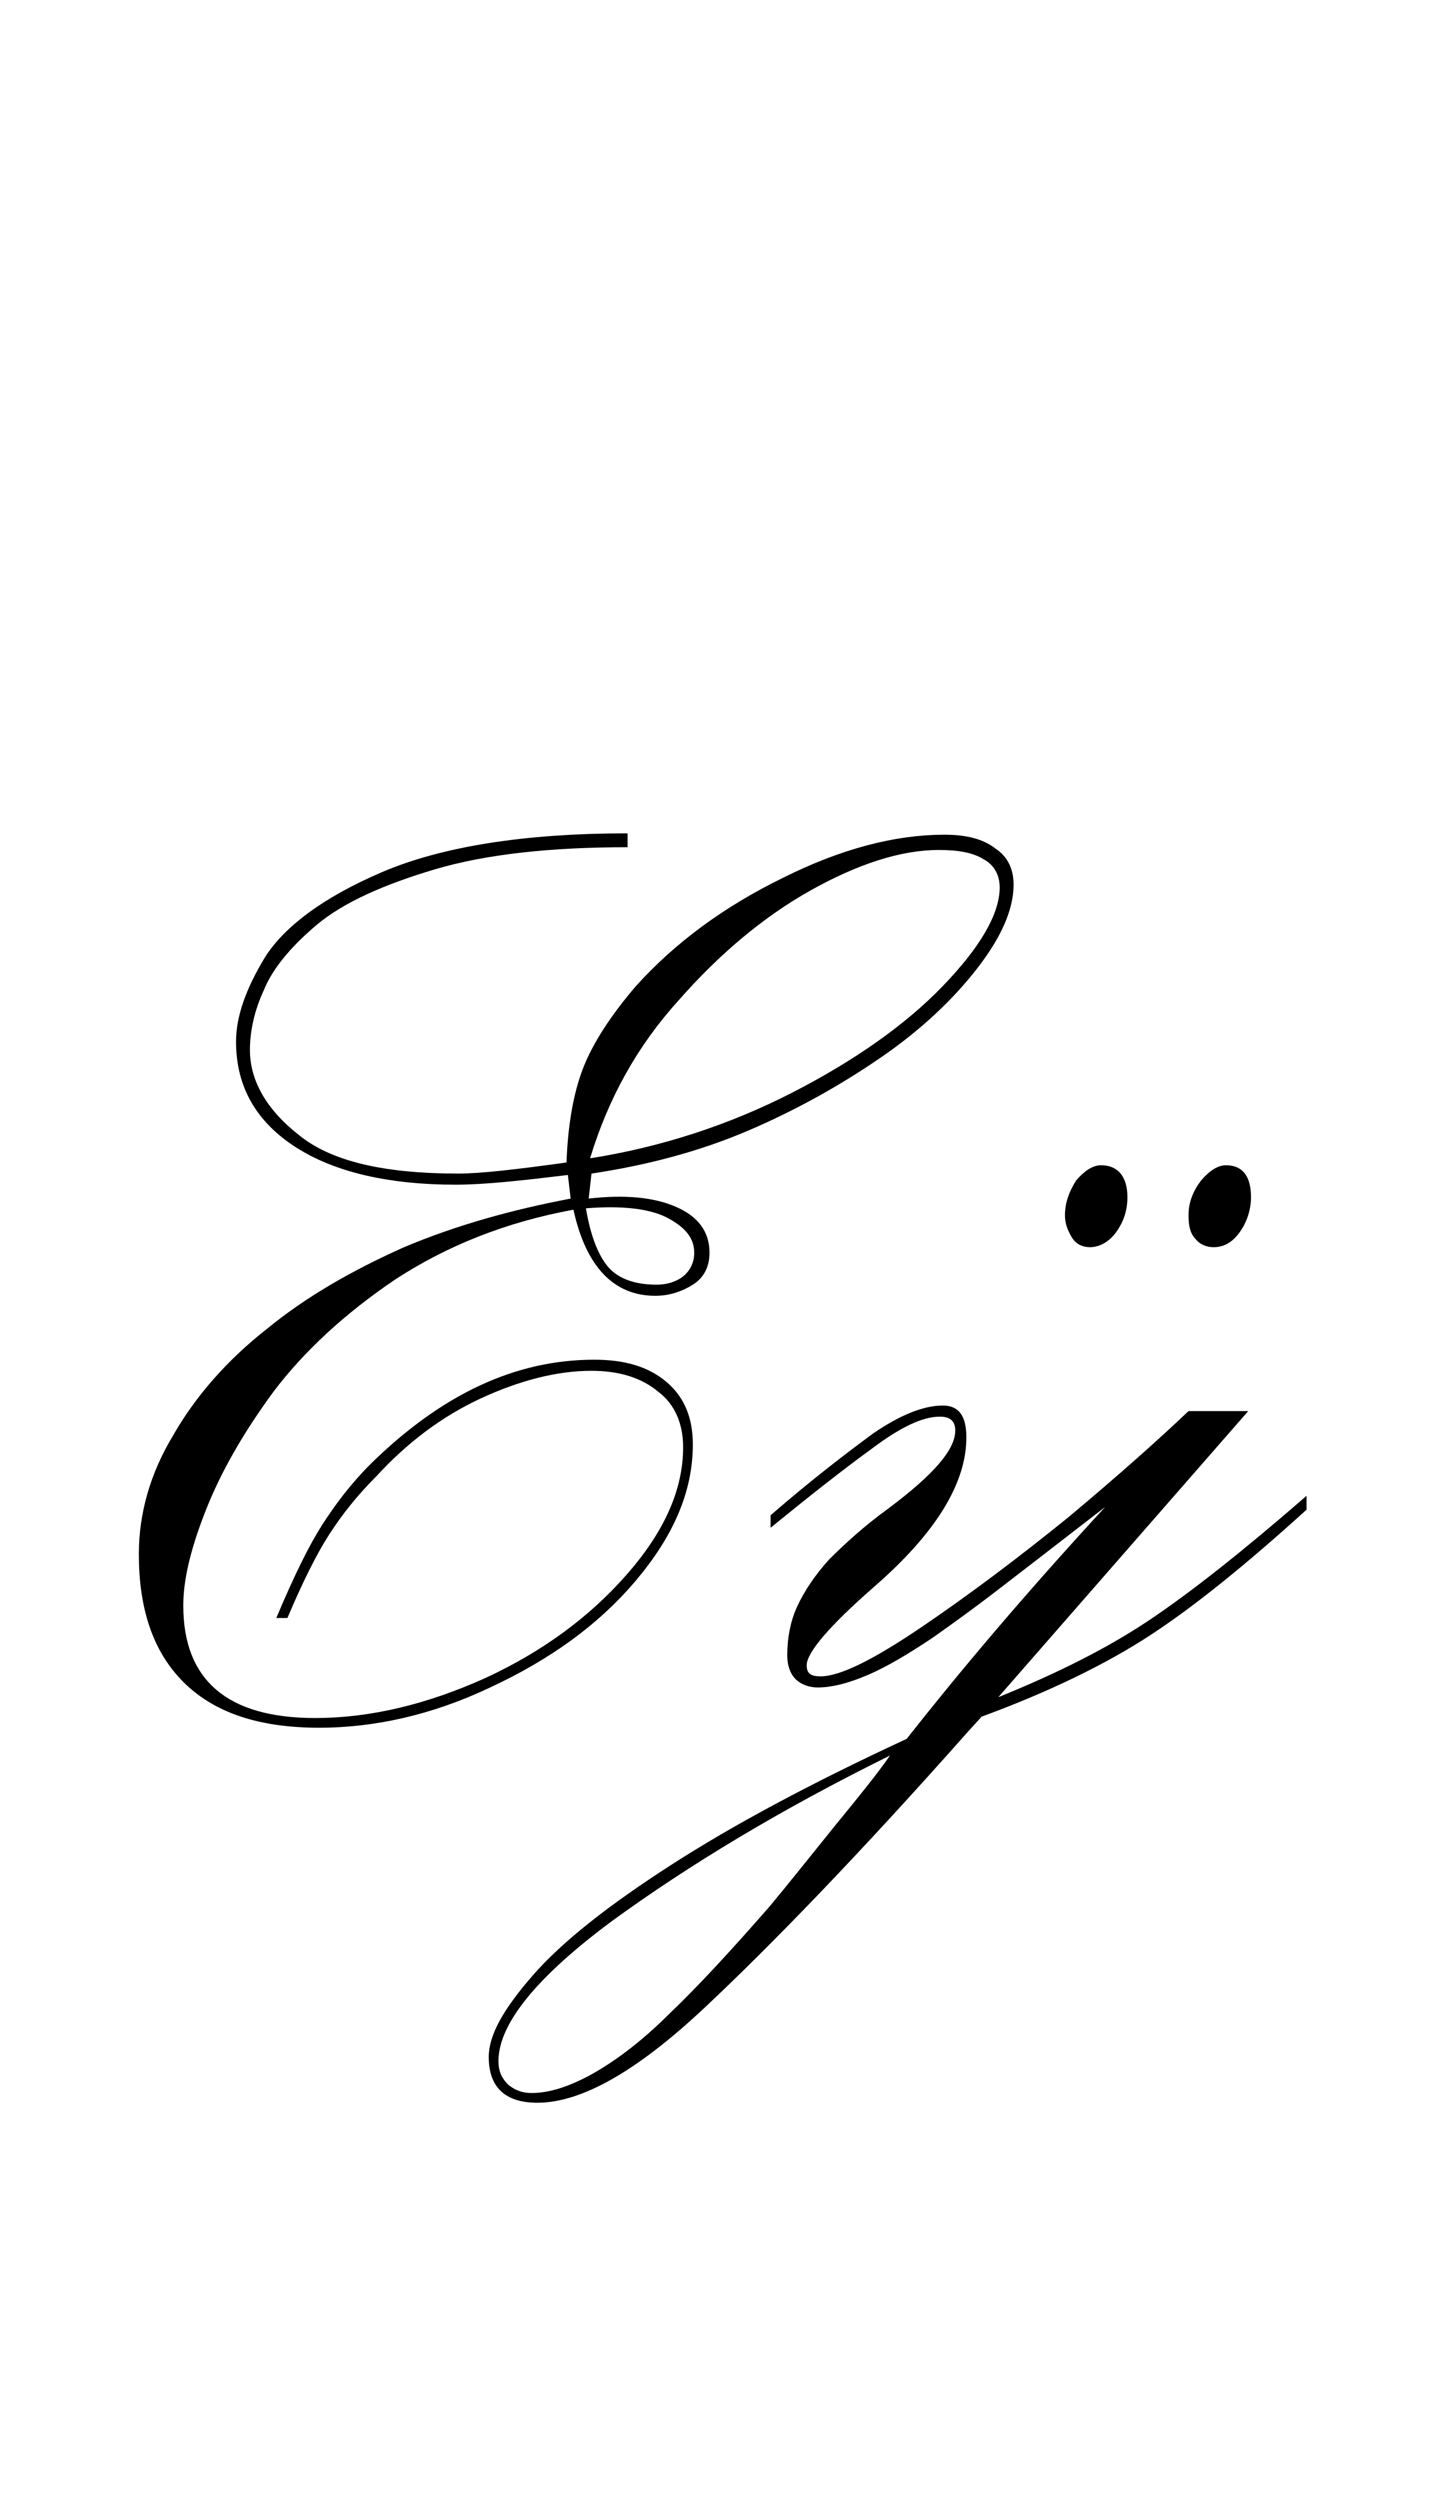 <?xml version="1.0" encoding="utf-8"?>
<!-- Generator: Adobe Illustrator 22.1.0, SVG Export Plug-In . SVG Version: 6.00 Build 0)  -->
<svg version="1.1" xmlns="http://www.w3.org/2000/svg" xmlns:xlink="http://www.w3.org/1999/xlink" x="0px" y="0px"
	 viewBox="0 0 104 180" style="enable-background:new 0 0 104 180;" xml:space="preserve">
<style type="text/css">
	.st0{display:none;}
	.st1{display:inline;fill:#FF0000;}
</style>
<g id="bg" class="st0">
	<polyline class="st1" points="104,0 0,0 0,0 0,0 0,0 0,0 0,0 0,0 0,0 0,0 0,0 0,0 0,0 0,0 0,0 0,0 0,0 0,0 0,0 0,0 0,0 0,0 0,0 
		0,0 0,0 0,0 0,0 0,0 0,0 0,0 0,0 0,0 0,0 0,0 0,0 0,0 0,0 0,0 0,0 0,0 0,0 0,0 0,0 0,0 0,0 0,0 0,0 0,0 0,0 0,0 0,0 0,0 0,0 0,0 
		0,0 0,0 0,0 0,0 0,0 0,0 0,0 0,0 0,0 0,0 0,0 0,0 0,0 0,0 0,0 0,0 0,0 0,0 0,0 0,0 0,0 0,0 0,0 0,0 0,0 0,0 0,0 0,0 0,0 0,0 0,0 
		0,0 0,0 0,0 0,0 0,0 0,0 0,0 0,0 0,0 0,0 0,0 0,0 0,0 0,0 0,0 0,0 0,0 0,0 0,0 0,0 0,0 0,0 0,0 0,0 0,0 0,0 0,0 0,0 0,0 0,0 0,0 
		0,0 0,0 0,0 0,0 0,0 0,0 0,0 0,0 0,0 0,0 0,0 0,0 0,0 0,0 0,0 0,0 0,0 0,0 0,0 0,0 0,0 0,0 0,0 0,0 0,0 0,0 0,0 0,0 0,0 0,0 0,0 
		0,0 0,0 0,0 0,0 0,0 0,0 0,0 0,0 0,0 0,0 0,0 0,0 0,0 0,0 0,0 0,0 0,0 0,0 0,0 0,0 0,0 0,0 0,0 0,0 0,0 0,0 0,0 0,0 0,0 0,0 0,0 
		0,0 0,0 0,0 0,0 0,0 0,0 0,0 0,0 0,0 0,0 0,0 0,0 0,0 0,0 0,0 0,0 0,0 0,0 0,0 0,0 0,0 0,0 0,0 0,0 0,0 0,0 0,0 0,0 0,0 0,0 0,0 
		0,0 0,0 0,0 0,0 0,0 0,0 0,0 0,0 0,0 0,0 0,0 0,0 0,0 0,0 0,0 0,0 0,0 0,0 0,0 0,0 0,0 0,0 0,0 0,0 0,0 0,0 0,0 0,0 0,0 0,0 0,0 
		0,0 0,0 0,0 0,0 0,0 0,0 0,0 0,0 0,0 0,0 0,0 0,0 0,0 0,0 0,0 0,0 0,0 0,0 0,0 0,0 0,0 0,0 0,0 0,0 0,0 0,0 0,0 0,0 0,0 0,0 0,0 
		0,0 0,0 0,0 0,0 0,0 0,0 0,0 0,0 0,0 0,0 0,0 0,0 0,0 0,0 0,0 0,0 0,0 0,0 0,0 0,0 0,0 0,0 0,0 0,0 0,0 0,0 0,0 0,0 0,0 0,0 0,0 
		0,0 0,0 0,0 0,0 0,0 0,0 0,0 0,0 0,0 0,0 0,0 0,0 0,0 0,0 0,0 0,0 0,0 0,0 0,0 0,0 0,0 0,0 0,0 0,0 0,0 0,0 0,0 0,0 0,0 0,0 0,0 
		0,0 0,0 0,0 0,0 0,0 0,0 0,0 0,0 0,0 0,0 0,0 0,0 0,0 0,0 0,0 0,0 0,0 0,0 0,0 0,0 0,0 0,0 0,0 0,0 0,0 0,0 0,0 0,0 0,0 0,0 0,0 
		0,0 0,0 0,0 0,0 0,0 0,0 0,0 0,0 0,0 0,0 0,0 0,0 0,0 0,0 0,0 0,0 0,0 0,0 0,0 0,0 0,0 0,0 0,0 0,0 0,0 0,0 0,0 0,0 0,0 0,0 0,0 
		0,0 0,0 0,0 0,0 0,0 0,0 0,0 0,0 0,0 0,0 0,0 0,0 0,0 0,0 0,0 0,0 0,0 0,0 0,0 0,0 0,0 0,0 0,0 0,0 0,0 0,0 0,0 0,0 0,0 0,0 0,0 
		0,0 0,0 0,0 0,0 0,0 0,0 0,180 0,180 0,180 0,180 0,180 0,180 0,180 0,180 0,180 0,180 0,180 0,180 0,180 0,180 0,180 0,180 0,180 
		0,180 0,180 0,180 0,180 0,180 0,180 0,180 0,180 0,180 0,180 0,180 0,180 0,180 0,180 0,180 0,180 0,180 0,180 0,180 0,180 0,180 
		0,180 0,180 0,180 0,180 0,180 0,180 0,180 0,180 0,180 0,180 0,180 0,180 0,180 0,180 0,180 0,180 0,180 0,180 0,180 0,180 0,180 
		0,180 0,180 0,180 0,180 0,180 0,180 0,180 0,180 0,180 0,180 0,180 0,180 0,180 0,180 0,180 0,180 0,180 0,180 0,180 0,180 0,180 
		0,180 0,180 0,180 0,180 0,180 0,180 0,180 0,180 0,180 0,180 0,180 0,180 0,180 0,180 0,180 0,180 0,180 0,180 0,180 0,180 0,180 
		0,180 0,180 0,180 0,180 0,180 0,180 0,180 0,180 0,180 0,180 0,180 0,180 0,180 0,180 0,180 0,180 0,180 0,180 0,180 0,180 0,180 
		0,180 0,180 0,180 0,180 0,180 0,180 0,180 0,180 0,180 0,180 0,180 0,180 0,180 0,180 0,180 0,180 0,180 0,180 0,180 0,180 0,180 
		0,180 0,180 0,180 0,180 0,180 0,180 0,180 0,180 0,180 0,180 0,180 0,180 0,180 0,180 0,180 0,180 0,180 0,180 0,180 0,180 0,180 
		0,180 0,180 0,180 0,180 0,180 0,180 0,180 0,180 0,180 0,180 0,180 0,180 0,180 0,180 0,180 0,180 0,180 0,180 0,180 0,180 0,180 
		0,180 0,180 0,180 0,180 0,180 0,180 0,180 0,180 0,180 0,180 0,180 0,180 0,180 0,180 0,180 0,180 0,180 0,180 0,180 0,180 0,180 
		0,180 0,180 0,180 0,180 0,180 0,180 0,180 0,180 0,180 0,180 0,180 0,180 0,180 0,180 0,180 0,180 0,180 0,180 0,180 0,180 0,180 
		0,180 0,180 0,180 0,180 0,180 0,180 0,180 0,180 0,180 0,180 0,180 0,180 0,180 0,180 0,180 0,180 0,180 0,180 0,180 0,180 0,180 
		0,180 0,180 0,180 0,180 0,180 0,180 0,180 0,180 0,180 0,180 0,180 0,180 0,180 0,180 0,180 0,180 0,180 0,180 0,180 0,180 0,180 
		0,180 0,180 0,180 0,180 0,180 0,180 0,180 0,180 0,180 0,180 0,180 0,180 0,180 0,180 0,180 0,180 0,180 0,180 0,180 0,180 0,180 
		0,180 0,180 0,180 0,180 0,180 0,180 0,180 0,180 0,180 0,180 0,180 0,180 0,180 0,180 0,180 0,180 0,180 0,180 0,180 0,180 0,180 
		0,180 0,180 0,180 0,180 0,180 0,180 0,180 0,180 0,180 0,180 0,180 0,180 0,180 0,180 0,180 0,180 0,180 0,180 0,180 0,180 0,180 
		0,180 0,180 0,180 0,180 0,180 0,180 0,180 0,180 0,180 0,180 0,180 0,180 0,180 0,180 0,180 0,180 0,180 0,180 0,180 0,180 0,180 
		0,180 0,180 0,180 0,180 0,180 0,180 0,180 0,180 0,180 0,180 0,180 0,180 0,180 0,180 0,180 0,180 0,180 0,180 0,180 0,180 0,180 
		0,180 0,180 0,180 0,180 0,180 0,180 0,180 0,180 0,180 0,180 0,180 0,180 0,180 0,180 0,180 0,180 0,180 0,180 0,180 0,180 0,180 
		0,180 0,180 0,180 0,180 0,180 0,180 0,180 0,180 0,180 0,180 0,180 0,180 0,180 0,180 0,180 0,180 0,180 0,180 0,180 0,180 0,180 
		0,180 0,180 0,180 0,180 0,180 0,180 0,180 0,180 0,180 0,180 0,180 0,180 0,180 0,180 0,180 104,180 	"/>
</g>
<g id="figure">
	<g>
		<path d="M41.1,86.3l-0.2-1.7c-3.3,0.4-6,0.7-8.1,0.7c-4.8,0-8.7-0.9-11.5-2.7c-2.8-1.8-4.3-4.3-4.3-7.6c0-1.8,0.7-3.8,2.1-6.1
			c1.4-2.2,4.2-4.3,8.4-6.1c4.2-1.8,10.1-2.8,17.7-2.8V61c-5.5,0-10.2,0.5-13.9,1.6c-3.7,1.1-6.6,2.4-8.5,4
			c-1.9,1.6-3.2,3.2-3.8,4.7c-0.7,1.5-1,3-1,4.3c0,2.2,1.2,4.3,3.5,6.1c2.3,1.9,6.1,2.8,11.5,2.8c1.6,0,4.2-0.3,7.8-0.8
			c0.1-2.7,0.5-5,1.2-6.8c0.7-1.8,2-3.8,3.8-5.9c2.8-3.1,6.3-5.7,10.6-7.8c4.2-2.1,8.1-3.1,11.6-3.1c1.6,0,2.8,0.3,3.7,1
			c0.9,0.6,1.3,1.5,1.3,2.6c0,1.8-0.9,3.8-2.6,6c-1.7,2.2-4,4.4-6.9,6.4c-2.9,2-6.1,3.8-9.6,5.3c-3.5,1.5-7.3,2.5-11.3,3.1l-0.2,1.8
			c2.6-0.3,4.7-0.1,6.3,0.6c1.6,0.7,2.4,1.8,2.4,3.3c0,1-0.4,1.8-1.2,2.3c-0.8,0.5-1.7,0.8-2.7,0.8c-3,0-5-2.1-5.9-6.2
			c-4.9,0.9-9.1,2.6-12.8,5c-3.7,2.5-6.6,5.2-8.8,8.1c-2.2,3-3.8,5.8-4.9,8.6c-1.1,2.8-1.6,5-1.6,6.8c0,5.4,3.2,8.1,9.5,8.1
			c4,0,8.1-1,12.3-2.9c4.1-1.9,7.5-4.4,10.2-7.5c2.7-3.1,4-6.1,4-9.1c0-1.7-0.6-3.1-1.8-4c-1.2-1-2.8-1.5-4.8-1.5
			c-2.5,0-5.2,0.7-8,2c-2.8,1.3-5.3,3.2-7.5,5.6c-1.4,1.4-2.5,2.8-3.4,4.2c-0.9,1.4-1.9,3.4-3,6h-0.8c1.3-3.1,2.4-5.3,3.3-6.7
			c0.9-1.4,2-2.9,3.5-4.4c5.1-5,10.4-7.5,16.1-7.5c2.2,0,3.9,0.5,5.2,1.6c1.3,1.1,1.9,2.6,1.9,4.5c0,3.4-1.4,6.6-4.1,9.8
			c-2.7,3.2-6.2,5.7-10.5,7.7c-4.2,2-8.4,2.9-12.3,2.9c-4.4,0-7.6-1.1-9.8-3.3c-2.2-2.2-3.2-5.3-3.2-9.2c0-2.9,0.8-5.8,2.5-8.6
			c1.6-2.8,3.9-5.4,6.7-7.6c2.8-2.3,6.1-4.2,9.9-5.9C32.9,88.2,36.9,87.1,41.1,86.3z M42.2,87c0.3,1.8,0.8,3.2,1.5,4.1
			c0.7,0.9,1.9,1.4,3.6,1.4c0.7,0,1.4-0.2,1.9-0.6c0.5-0.4,0.8-1,0.8-1.7c0-1.1-0.7-1.9-2.1-2.6C46.6,87,44.7,86.8,42.2,87z
			 M42.5,83.4c5.1-0.8,10-2.4,14.5-4.7s8.2-4.9,10.9-7.7c2.7-2.8,4.1-5.2,4.1-7.1c0-0.9-0.4-1.6-1.1-2c-0.8-0.5-1.8-0.7-3.3-0.7
			c-2.7,0-5.8,1-9.2,2.9c-3.4,1.9-6.6,4.6-9.5,7.9C45.9,75.3,43.8,79.1,42.5,83.4z"/>
		<path d="M55.5,110v-0.9c3-2.6,5.5-4.5,7.4-5.9c1.9-1.3,3.6-2,5-2c1.2,0,1.7,0.8,1.7,2.3c0,3.3-2.2,6.9-6.7,10.8
			c-3.2,2.8-4.8,4.7-4.8,5.6c0,0.6,0.3,0.8,1,0.8c1.4,0,3.8-1.2,7.2-3.5c3.4-2.3,7-5,10.7-8c3.7-3.1,6.5-5.6,8.6-7.6h4.3l-18,20.6
			c4.2-1.7,7.8-3.5,10.8-5.5c3-2,6.8-5,11.4-9v1c-4.3,3.9-8,6.9-11.2,9c-3.2,2.1-7.3,4.1-12.2,5.9l-1,1.1
			c-7.8,8.8-14.2,15.4-19,19.9c-4.8,4.5-8.8,6.8-12,6.8c-2.3,0-3.5-1.1-3.5-3.3c0-1.6,1.1-3.5,3.2-5.9c2.1-2.4,5.4-5,9.9-7.9
			c4.5-2.9,10.1-5.9,17-9.1c3.7-4.7,8.4-10.3,14.3-16.7c-4,3.1-6.6,5.1-7.9,6.1c-1.3,1-2.8,2.1-4.5,3.3c-1.8,1.2-3.3,2.1-4.7,2.7
			c-1.4,0.6-2.6,0.9-3.6,0.9c-0.6,0-1.2-0.2-1.6-0.6c-0.4-0.4-0.6-1-0.6-1.7c0-1.2,0.2-2.4,0.7-3.5s1.3-2.3,2.3-3.4
			c1.1-1.1,2.5-2.4,4.3-3.7c3.2-2.4,4.8-4.2,4.8-5.6c0-0.7-0.4-1-1.1-1c-1.3,0-2.9,0.8-4.9,2.3C60.6,105.9,58.2,107.8,55.5,110z
			 M64.1,126.4c-7.9,3.9-14.5,7.9-20,11.9c-5.4,4-8.2,7.4-8.2,10.1c0,0.7,0.2,1.2,0.7,1.7c0.5,0.4,1,0.6,1.7,0.6
			c1.3,0,2.8-0.5,4.4-1.4c1.6-0.9,3.5-2.3,5.5-4.3c2-1.9,4.4-4.5,7.2-7.7c1.5-1.8,3-3.7,4.7-5.8C61.9,129.3,63.2,127.7,64.1,126.4z
			 M79.3,83.9c1.2,0,1.9,0.8,1.9,2.3c0,1-0.3,1.8-0.8,2.5c-0.5,0.7-1.2,1.1-1.9,1.1c-0.5,0-1-0.2-1.3-0.7s-0.5-1-0.5-1.6
			c0-0.9,0.3-1.7,0.8-2.5C78.1,84.3,78.7,83.9,79.3,83.9z M88.3,83.9c1.2,0,1.8,0.8,1.8,2.3c0,0.9-0.3,1.8-0.8,2.5
			c-0.5,0.7-1.1,1.1-1.9,1.1c-0.5,0-1-0.2-1.3-0.6c-0.4-0.4-0.5-1-0.5-1.7c0-0.9,0.3-1.7,0.9-2.5C87.1,84.3,87.7,83.9,88.3,83.9z"/>
	</g>
</g>
</svg>
